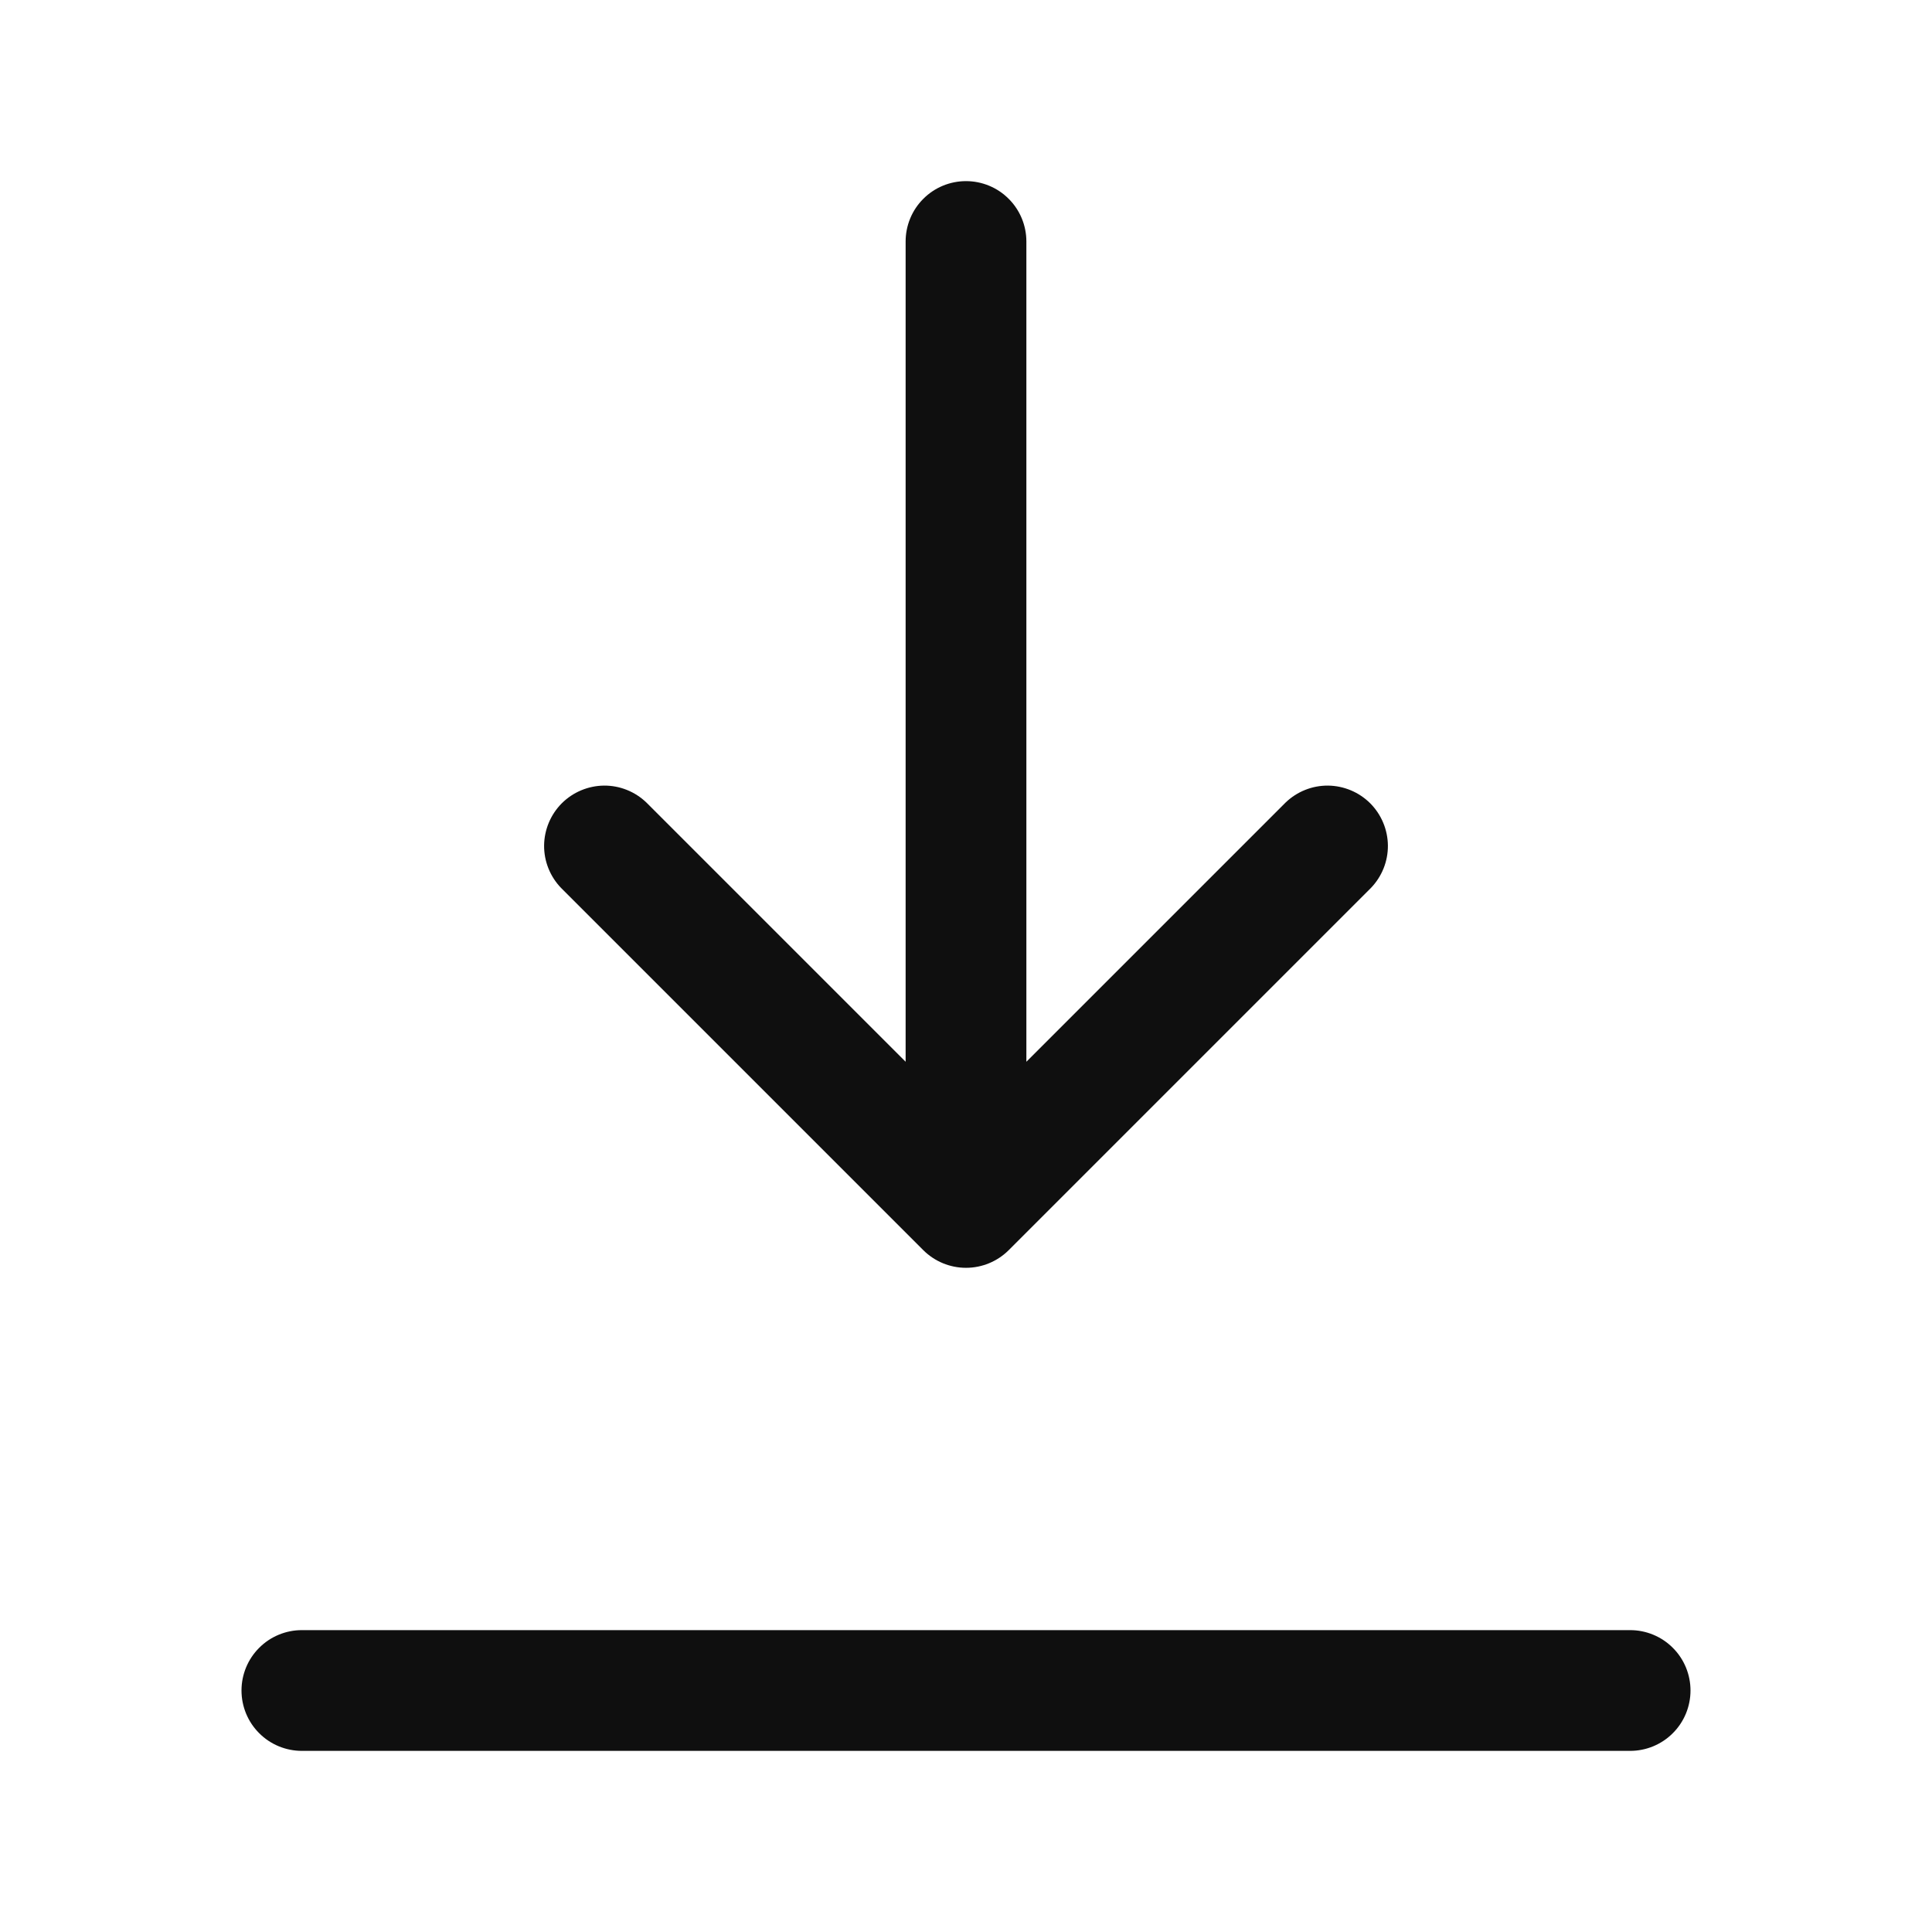 <svg width="32" height="32" viewBox="0 0 32 32" fill="none" xmlns="http://www.w3.org/2000/svg">
<path d="M27 27H5C4.735 27 4.48 27.105 4.293 27.293C4.105 27.48 4 27.735 4 28C4 28.265 4.105 28.52 4.293 28.707C4.48 28.895 4.735 29 5 29H27C27.265 29 27.52 28.895 27.707 28.707C27.895 28.52 28 28.265 28 28C28 27.735 27.895 27.48 27.707 27.293C27.52 27.105 27.265 27 27 27ZM15.293 20.707C15.481 20.894 15.735 20.999 16 20.999C16.265 20.999 16.519 20.894 16.707 20.707L22.707 14.707C22.889 14.518 22.99 14.266 22.988 14.004C22.985 13.741 22.88 13.491 22.695 13.305C22.509 13.12 22.259 13.015 21.996 13.012C21.734 13.01 21.482 13.111 21.293 13.293L17 17.586V4C17 3.735 16.895 3.48 16.707 3.293C16.52 3.105 16.265 3 16 3C15.735 3 15.48 3.105 15.293 3.293C15.105 3.48 15 3.735 15 4V17.586L10.707 13.293C10.518 13.111 10.266 13.01 10.004 13.012C9.741 13.015 9.491 13.12 9.305 13.305C9.12 13.491 9.015 13.741 9.012 14.004C9.01 14.266 9.111 14.518 9.293 14.707L15.293 20.707Z" fill="#0F0F0F"/>
</svg>

